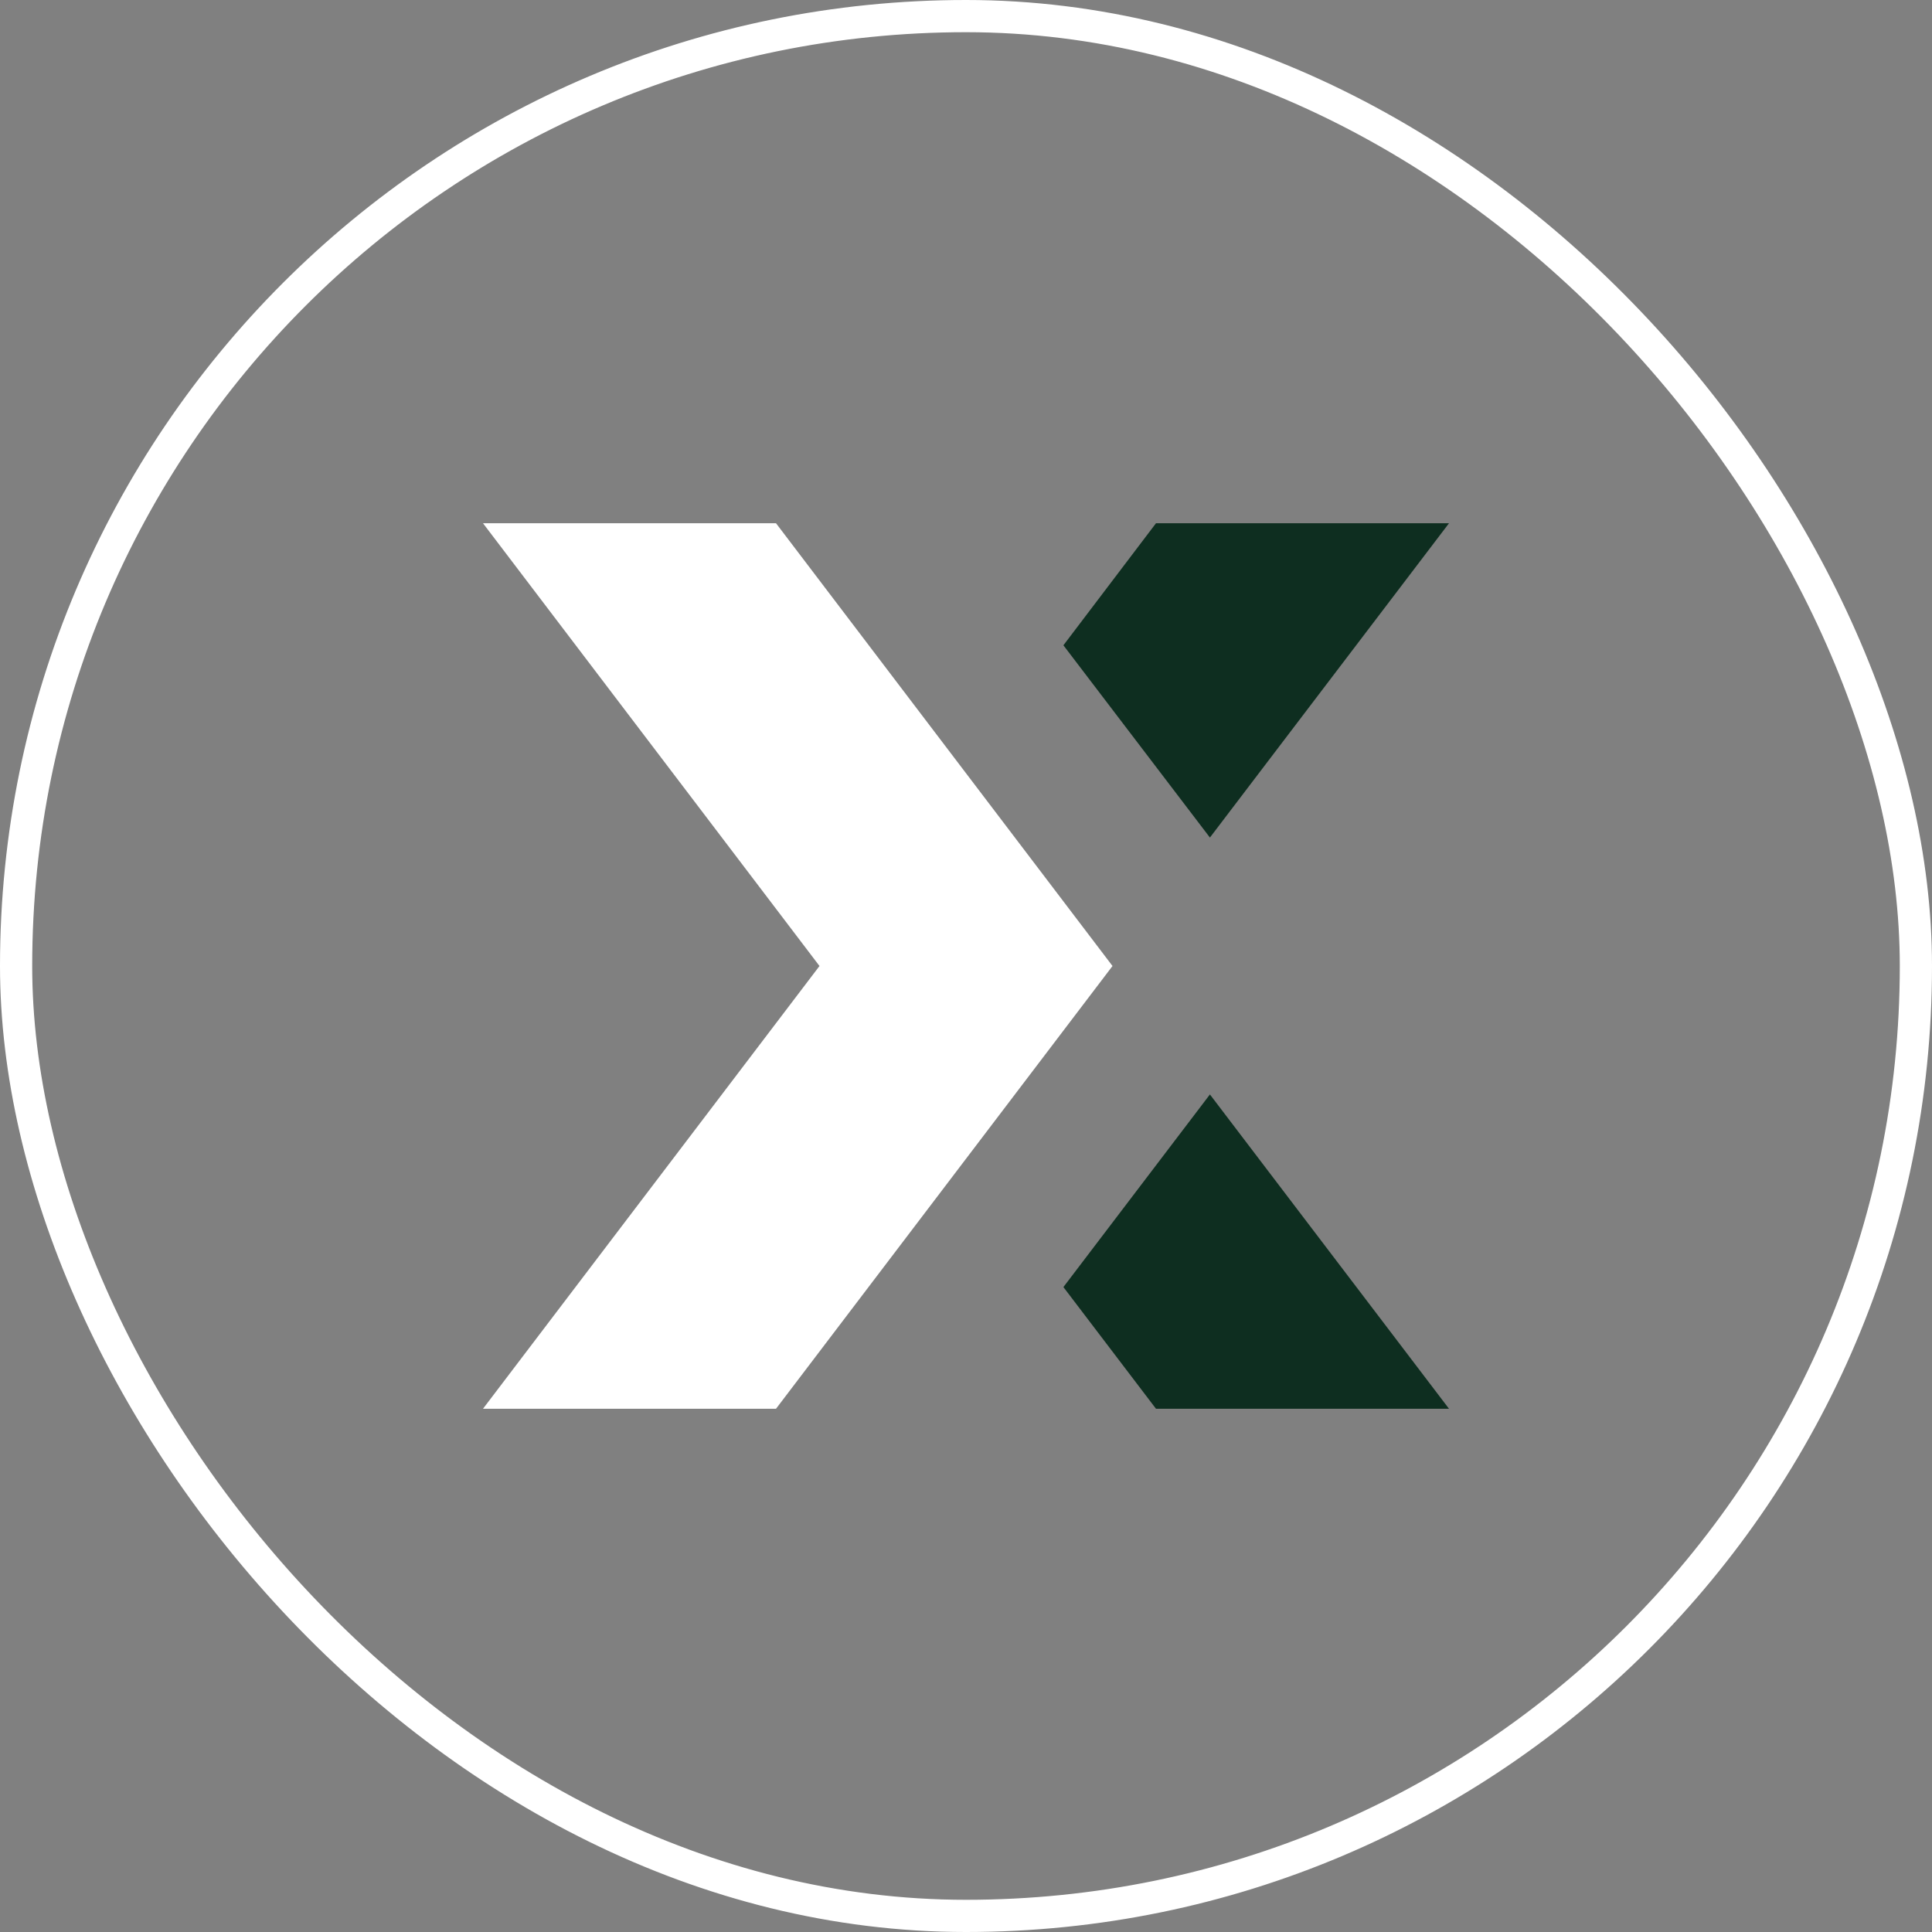<svg width="48" height="48" viewBox="0 0 48 48" fill="none" xmlns="http://www.w3.org/2000/svg">
<rect x="0" y="0" width="48" height="48" fill="#808080" stroke="none"/>
<rect x="0.4" y="0.4" width="47.2" height="47.2" rx="23.6" stroke="#FFFFFF" stroke-width="0.8"/>
<g clip-path="url(#clip0_945_13178)">
<path d="M19.28 35L27.64 24L19.28 13H12L20.36 24L12 35H19.28Z" fill="#FFFFFF"/>
<path d="M28.72 13H36L30.06 20.809L26.42 16.032L28.72 13Z" fill="#0E2E20"/>
<path d="M36 35H28.72L26.42 31.977L30.06 27.191L36 35Z" fill="#0E2E20"/>
</g>
<defs>
<clipPath id="clip0_945_13178">
<rect width="24" height="24" fill="white" transform="translate(12 12)"/>
</clipPath>
</defs>
</svg> 